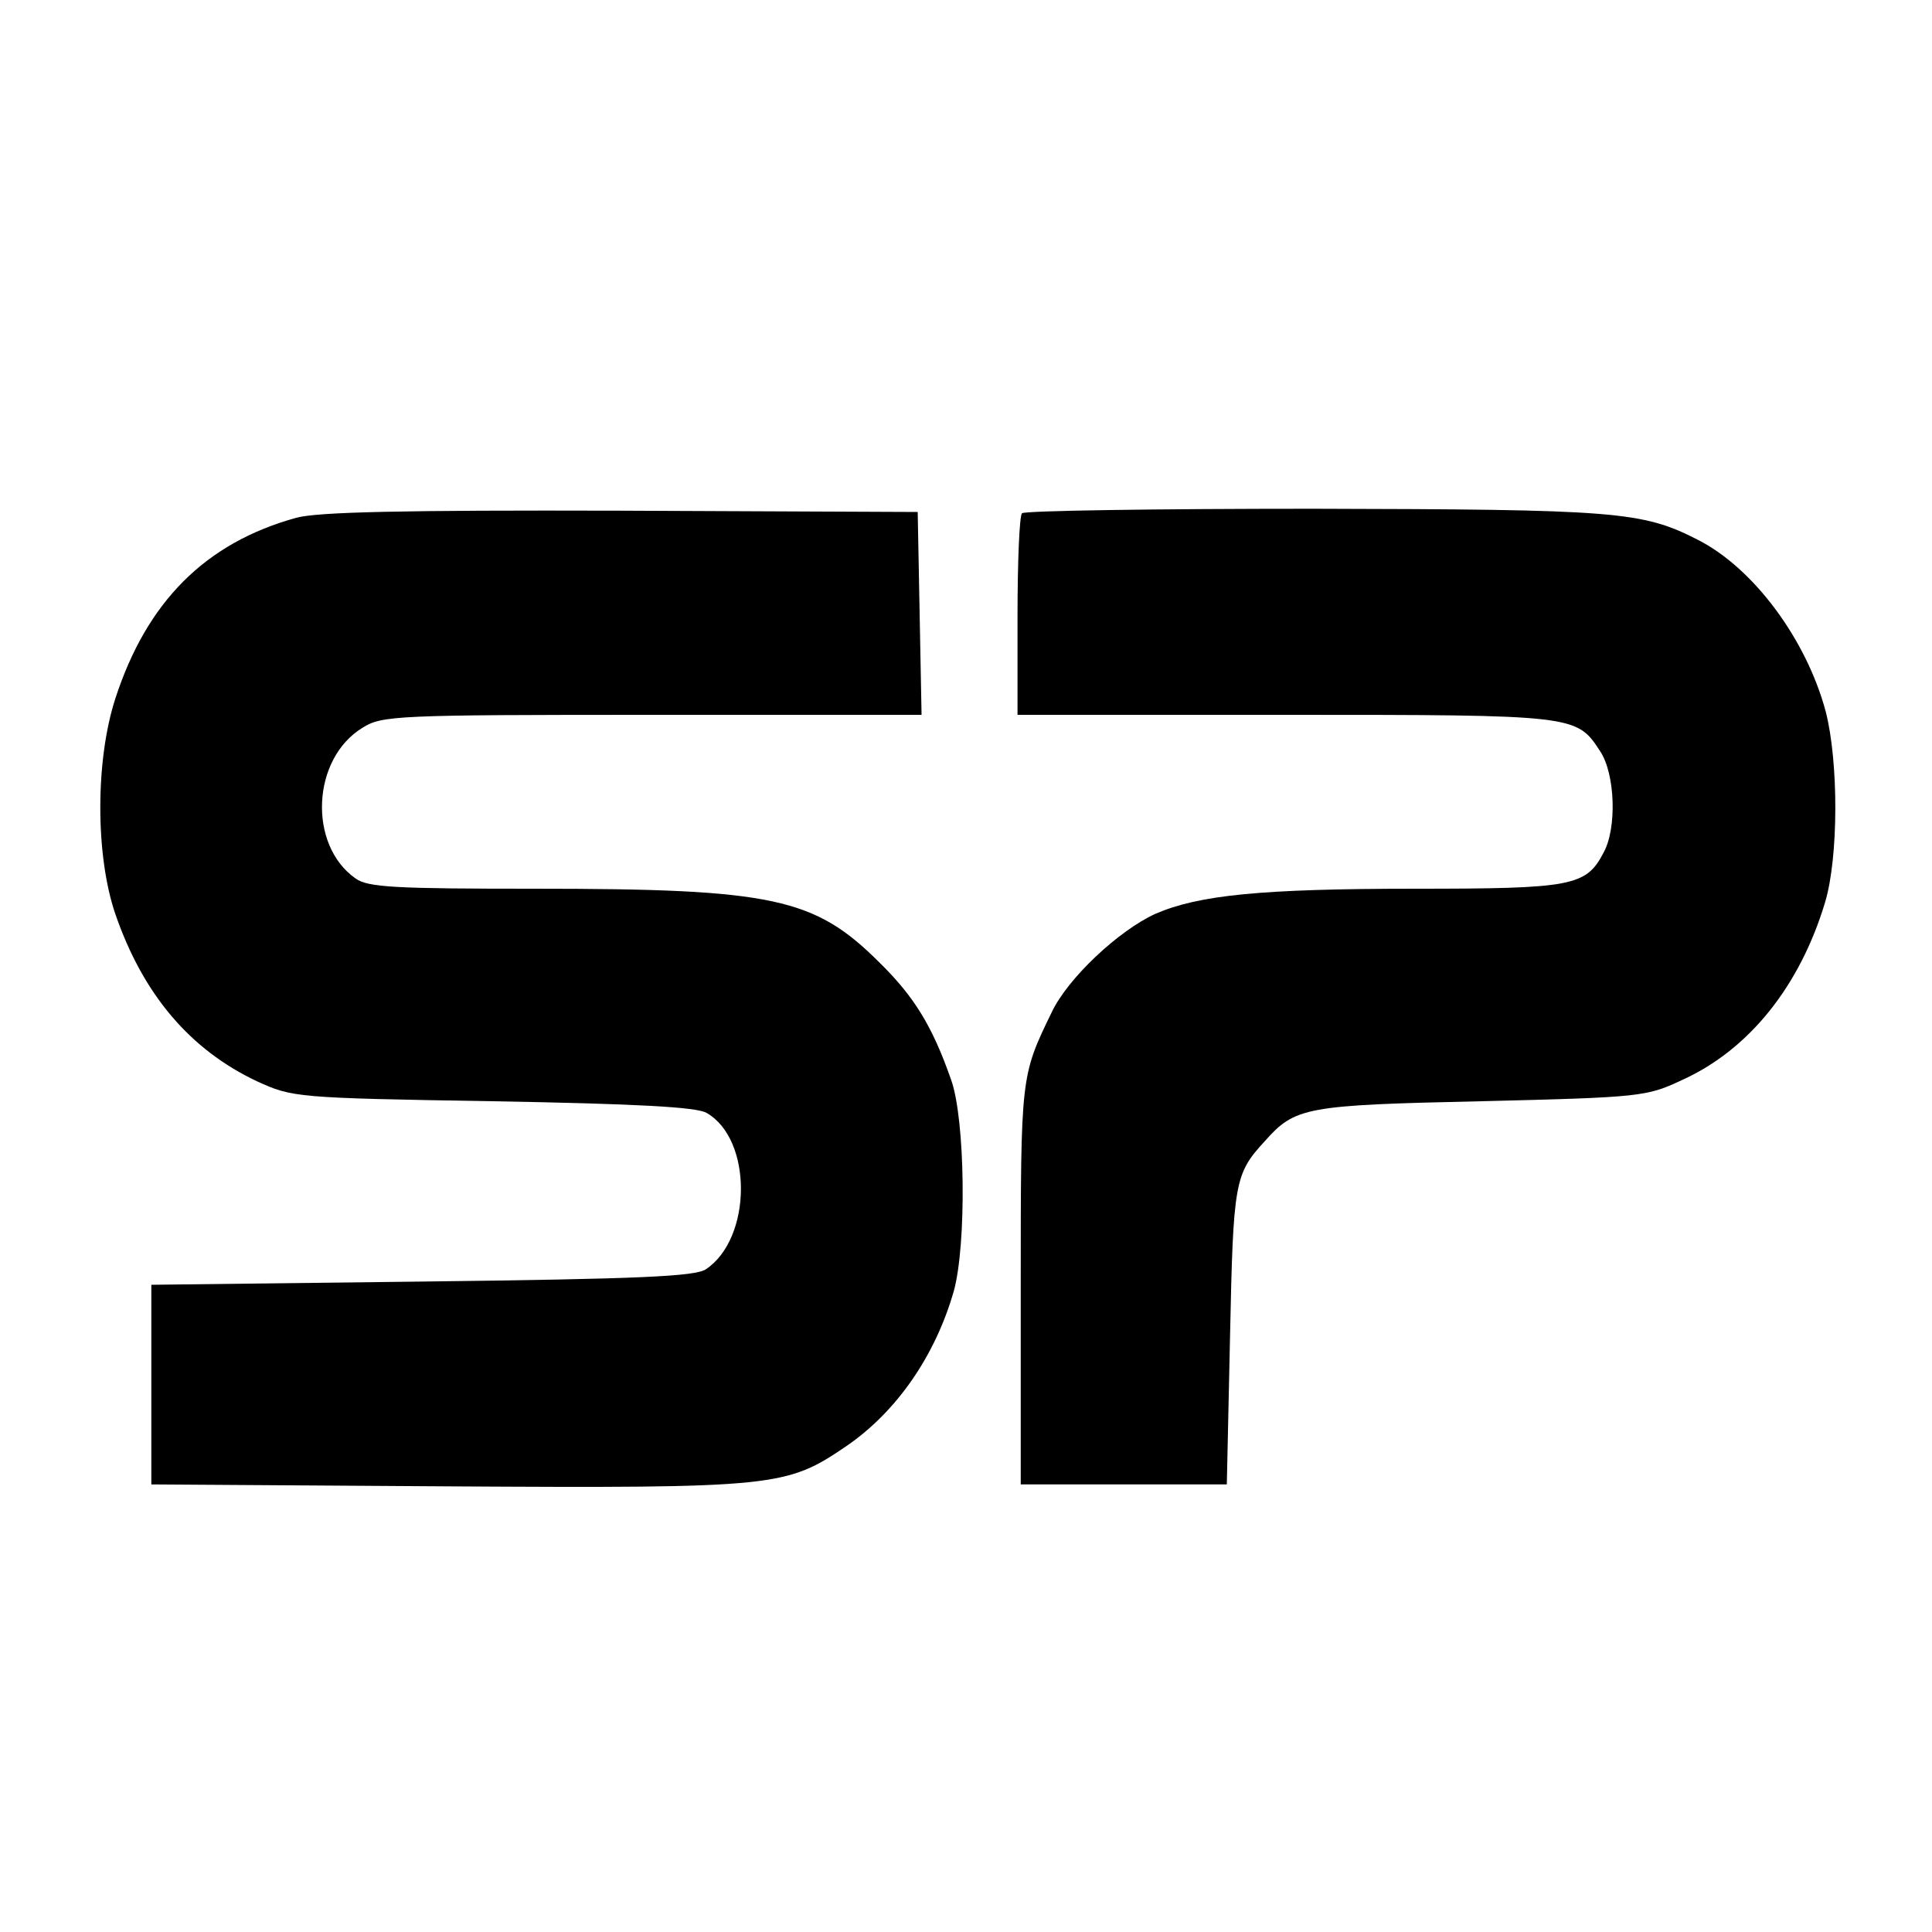 <?xml version="1.0" standalone="no"?>
<!DOCTYPE svg PUBLIC "-//W3C//DTD SVG 20010904//EN"
 "http://www.w3.org/TR/2001/REC-SVG-20010904/DTD/svg10.dtd">
<svg version="1.0" xmlns="http://www.w3.org/2000/svg"
 width="300pt" height="300pt" viewBox="0 0 300 300"
 preserveAspectRatio="xMidYMid meet">
<g transform="translate(0,300) scale(0.1,-0.1)"
fill="#000000" stroke="none">
<path d="M460 2196 c-141 -39 -232 -130 -281 -281 -31 -96 -31 -243 0 -334 43
-125 116 -211 220 -260 55 -25 59 -26 366 -31 225 -4 316 -9 332 -18 72 -41
71 -195 -1 -243 -17 -11 -101 -15 -441 -19 l-420 -5 0 -155 0 -155 460 -3
c512 -3 526 -1 620 63 77 53 137 139 166 240 20 72 18 266 -4 328 -29 83 -57
129 -111 182 -101 101 -165 115 -536 115 -215 0 -259 2 -278 16 -74 52 -68
186 11 234 30 19 53 20 450 20 l418 0 -3 158 -3 157 -460 2 c-342 1 -472 -2
-505 -11z"/>
<path d="M1587 2203 c-4 -3 -7 -75 -7 -160 l0 -153 415 0 c453 0 453 0 490
-57 23 -35 26 -119 5 -157 -27 -52 -49 -56 -292 -56 -241 0 -337 -10 -404 -39
-57 -26 -136 -100 -161 -153 -48 -99 -48 -98 -48 -423 l0 -310 160 0 160 0 5
230 c5 240 7 252 54 303 47 53 63 56 336 62 247 6 257 7 312 33 104 47 183
146 222 276 21 70 21 218 1 296 -30 112 -112 223 -199 267 -86 44 -127 47
-597 48 -245 0 -449 -3 -452 -7z"/>
</g>
</svg>

